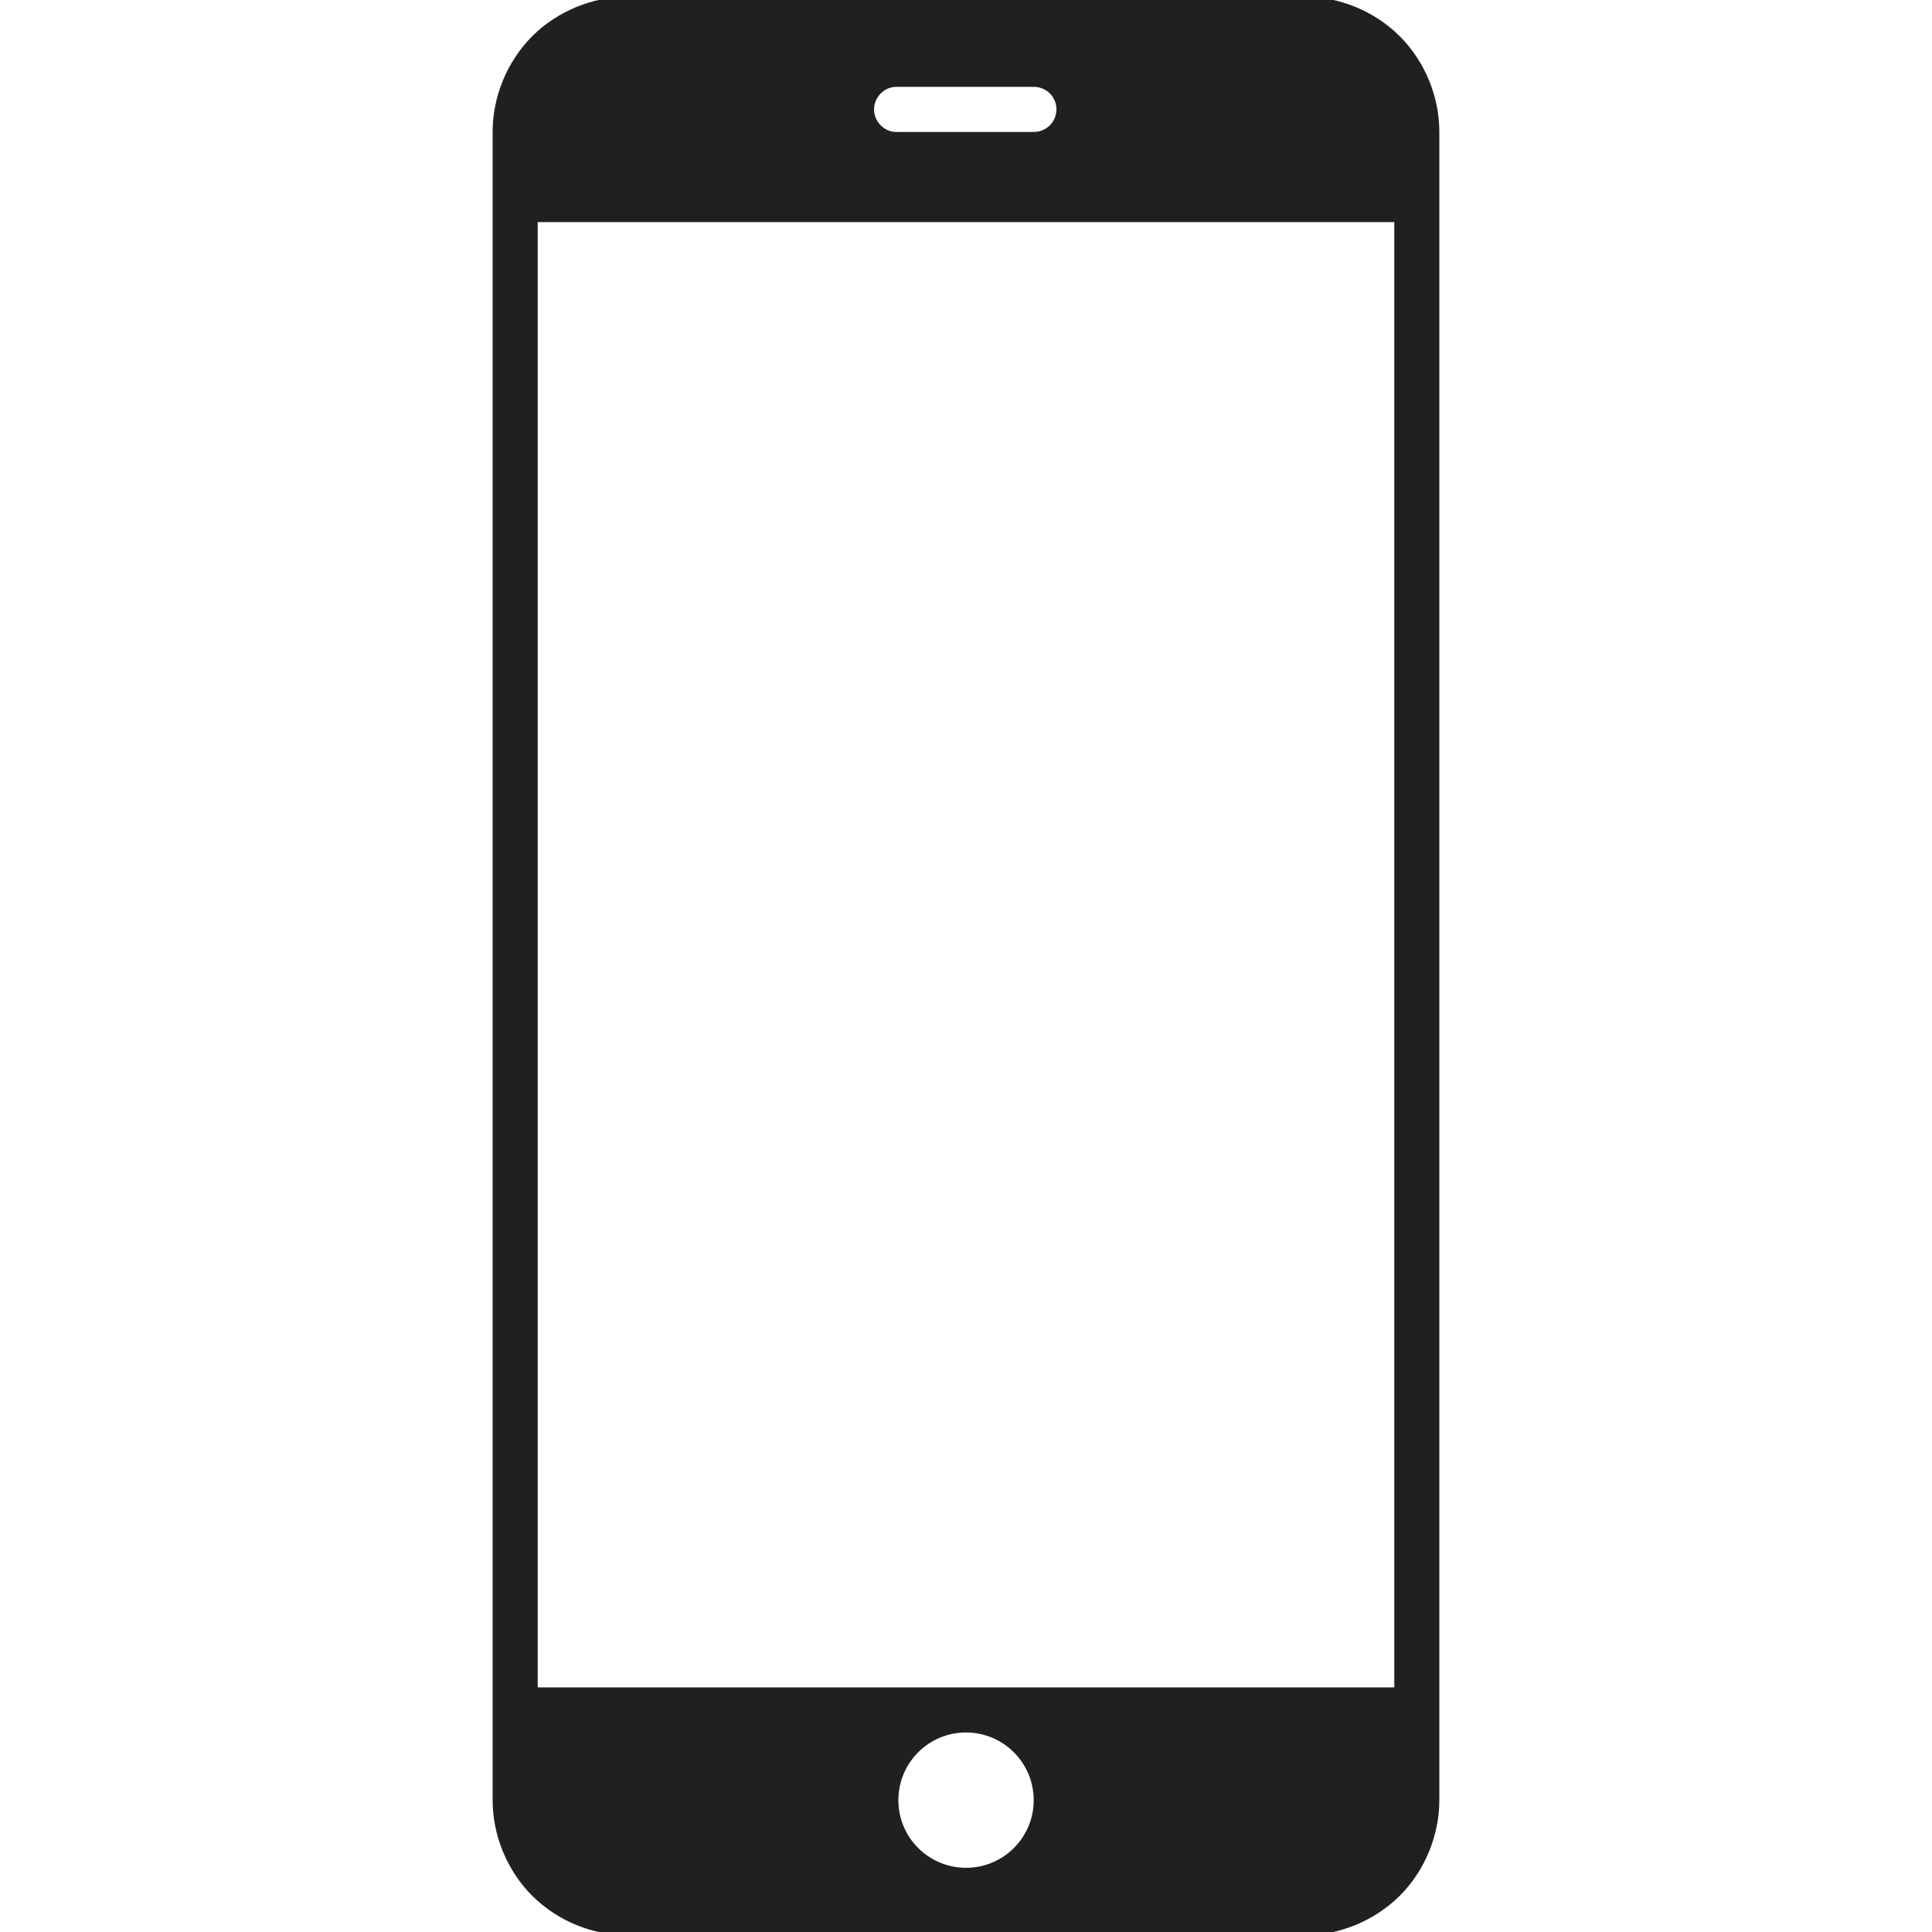 <svg version="1.1" xmlns="http://www.w3.org/2000/svg" x="0px" y="0px" width="48px" height="48px">
<path id="rect3010" fill="#202020" d="M15.599-0.082c-0.88,0-1.755,0.361-2.377,0.983c-0.622,0.622-0.983,1.497-0.983,2.377v41.444 c0,0.879,0.361,1.756,0.983,2.377c0.622,0.623,1.497,0.982,2.377,0.982H32.4c0.881,0,1.754-0.361,2.377-0.982 s0.983-1.498,0.983-2.377V3.278c0-0.88-0.36-1.755-0.983-2.377S33.281-0.082,32.4-0.082H15.599z M22.239,2.158 c0.008,0,0.017,0,0.024,0c0.019,0,0.038,0,0.056,0h3.361c0.31-0.004,0.563,0.243,0.567,0.552c0.004,0.31-0.242,0.563-0.552,0.568 c-0.006,0-0.012,0-0.016,0h-3.361c-0.309,0.022-0.578-0.21-0.601-0.521C21.697,2.449,21.93,2.18,22.239,2.158z M13.359,5.518h21.282 v36.404H13.359V5.518z M24,43.043c0.928,0,1.682,0.752,1.682,1.682c0,0.929-0.754,1.68-1.682,1.68c-0.928,0-1.68-0.751-1.68-1.68 C22.32,43.795,23.072,43.043,24,43.043z"/>
</svg>